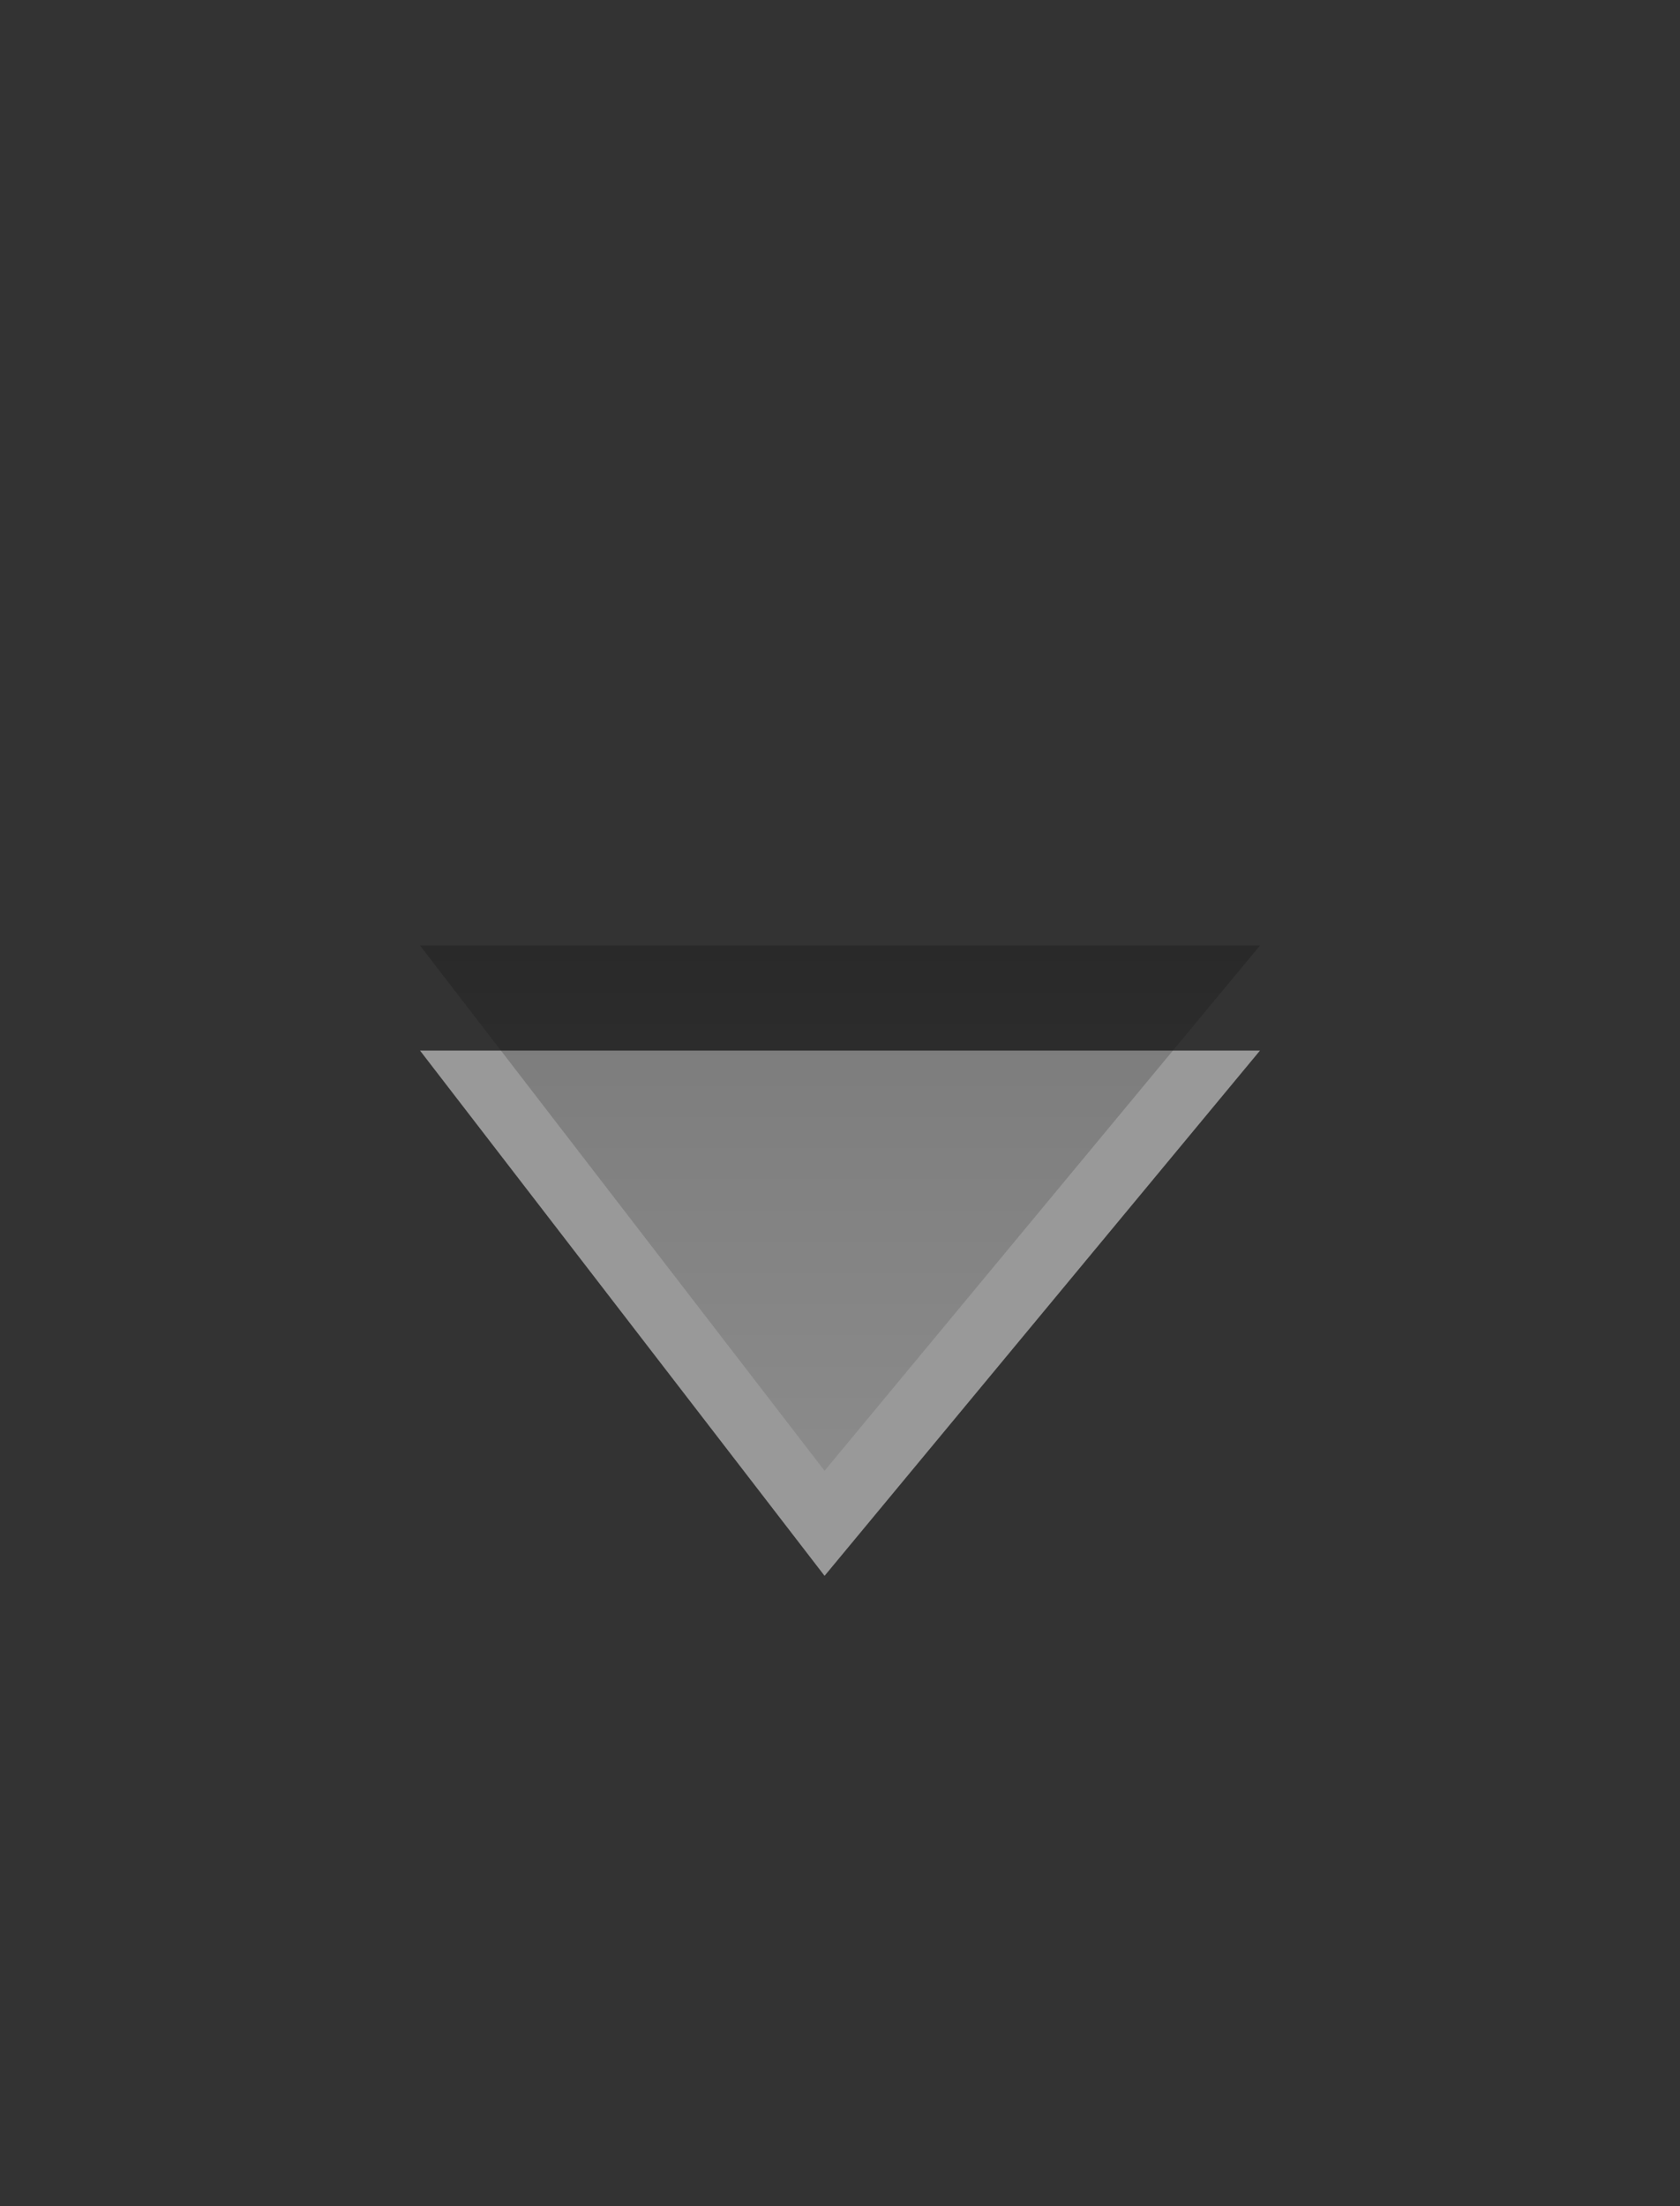 <svg xmlns="http://www.w3.org/2000/svg" xmlns:svg="http://www.w3.org/2000/svg" xmlns:xlink="http://www.w3.org/1999/xlink" id="svg2" width="16" height="21" version="1.0"><rect width="100%" height="100%" fill="#333333" stroke="none"/><defs id="defs4"><linearGradient id="linearGradient3587-6-5"><stop id="stop3589-9-2" offset="0" stop-color="#000" stop-opacity="1"/><stop id="stop3591-7-4" offset="1" stop-color="#646464" stop-opacity="1"/></linearGradient><linearGradient id="linearGradient2409" x1="14.693" x2="18.178" y1=".661" y2="4.146" gradientTransform="matrix(0.706,0.851,-0.706,0.851,-3.558,-4.062)" gradientUnits="userSpaceOnUse" xlink:href="#linearGradient3587-6-5"/></defs><path id="path2411" fill="#fff" fill-opacity="1" fill-rule="evenodd" stroke="none" stroke-dasharray="none" stroke-dashoffset="0" stroke-linecap="butt" stroke-linejoin="miter" stroke-miterlimit="4" stroke-opacity="1" stroke-width="1" marker-end="none" marker-mid="none" marker-start="none" d="M 4,10 L 12,10 L 7.853,15 L 4,10 z" display="inline" enable-background="accumulate" opacity=".5" overflow="visible" visibility="visible" style="marker:none"/><path id="path2407" fill="url(#linearGradient2409)" fill-opacity="1" fill-rule="evenodd" stroke="none" stroke-dasharray="none" stroke-dashoffset="0" stroke-linecap="butt" stroke-linejoin="miter" stroke-miterlimit="4" stroke-opacity="1" stroke-width="1" marker-end="none" marker-mid="none" marker-start="none" d="M 4,9 L 12,9 L 7.853,14 L 4,9 z" display="inline" enable-background="accumulate" opacity=".2" overflow="visible" visibility="visible" style="marker:none"/></svg>